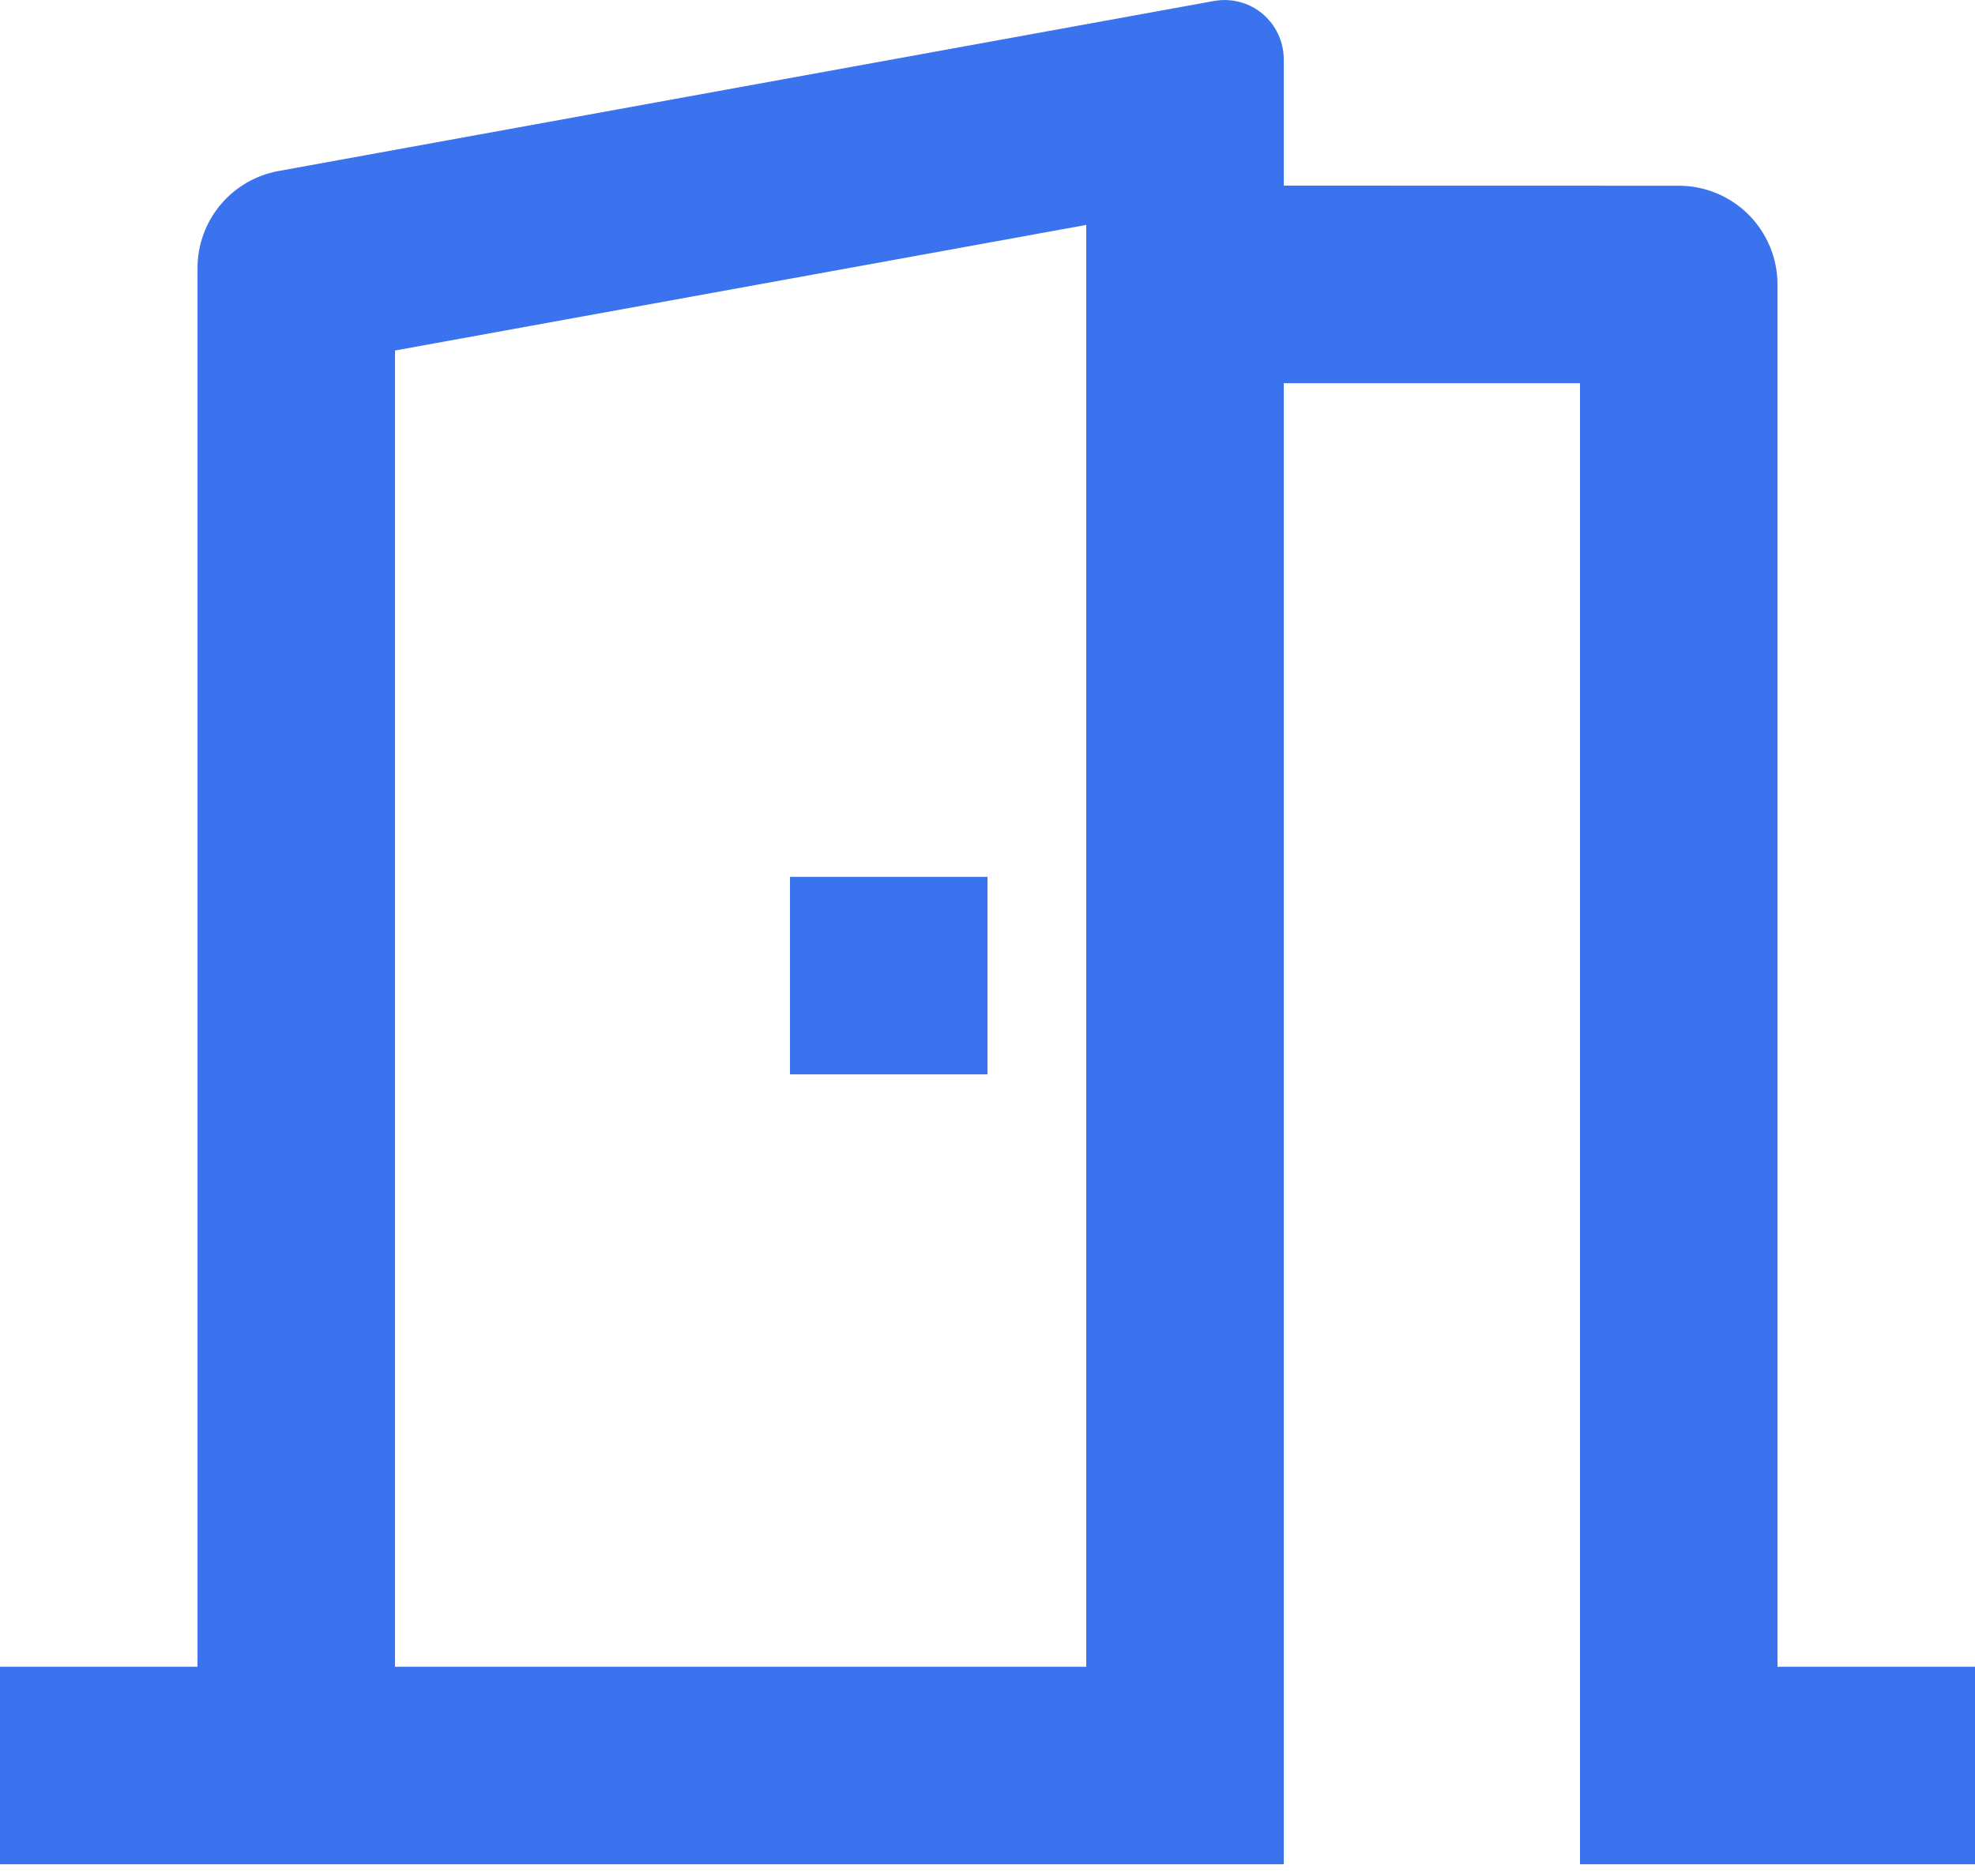 <svg width="20" height="19" viewBox="0 0 20 19" fill="none" xmlns="http://www.w3.org/2000/svg">
<path d="M-0 18.881V16.881H2V2.716C2 2.482 2.082 2.255 2.232 2.075C2.382 1.895 2.59 1.774 2.821 1.732L12.293 0.01C12.379 -0.006 12.468 -0.002 12.553 0.02C12.638 0.042 12.717 0.083 12.784 0.139C12.852 0.196 12.906 0.266 12.943 0.346C12.98 0.425 13 0.512 13 0.6V1.88L17 1.881C17.265 1.881 17.519 1.986 17.707 2.174C17.894 2.361 18 2.616 18 2.881V16.881H20V18.881H16V3.881H13V18.881H-0ZM11 2.278L4 3.55V16.881H11V2.278ZM10 8.881V10.881H8V8.881H10Z" fill="#3B72ED"/>
</svg>
